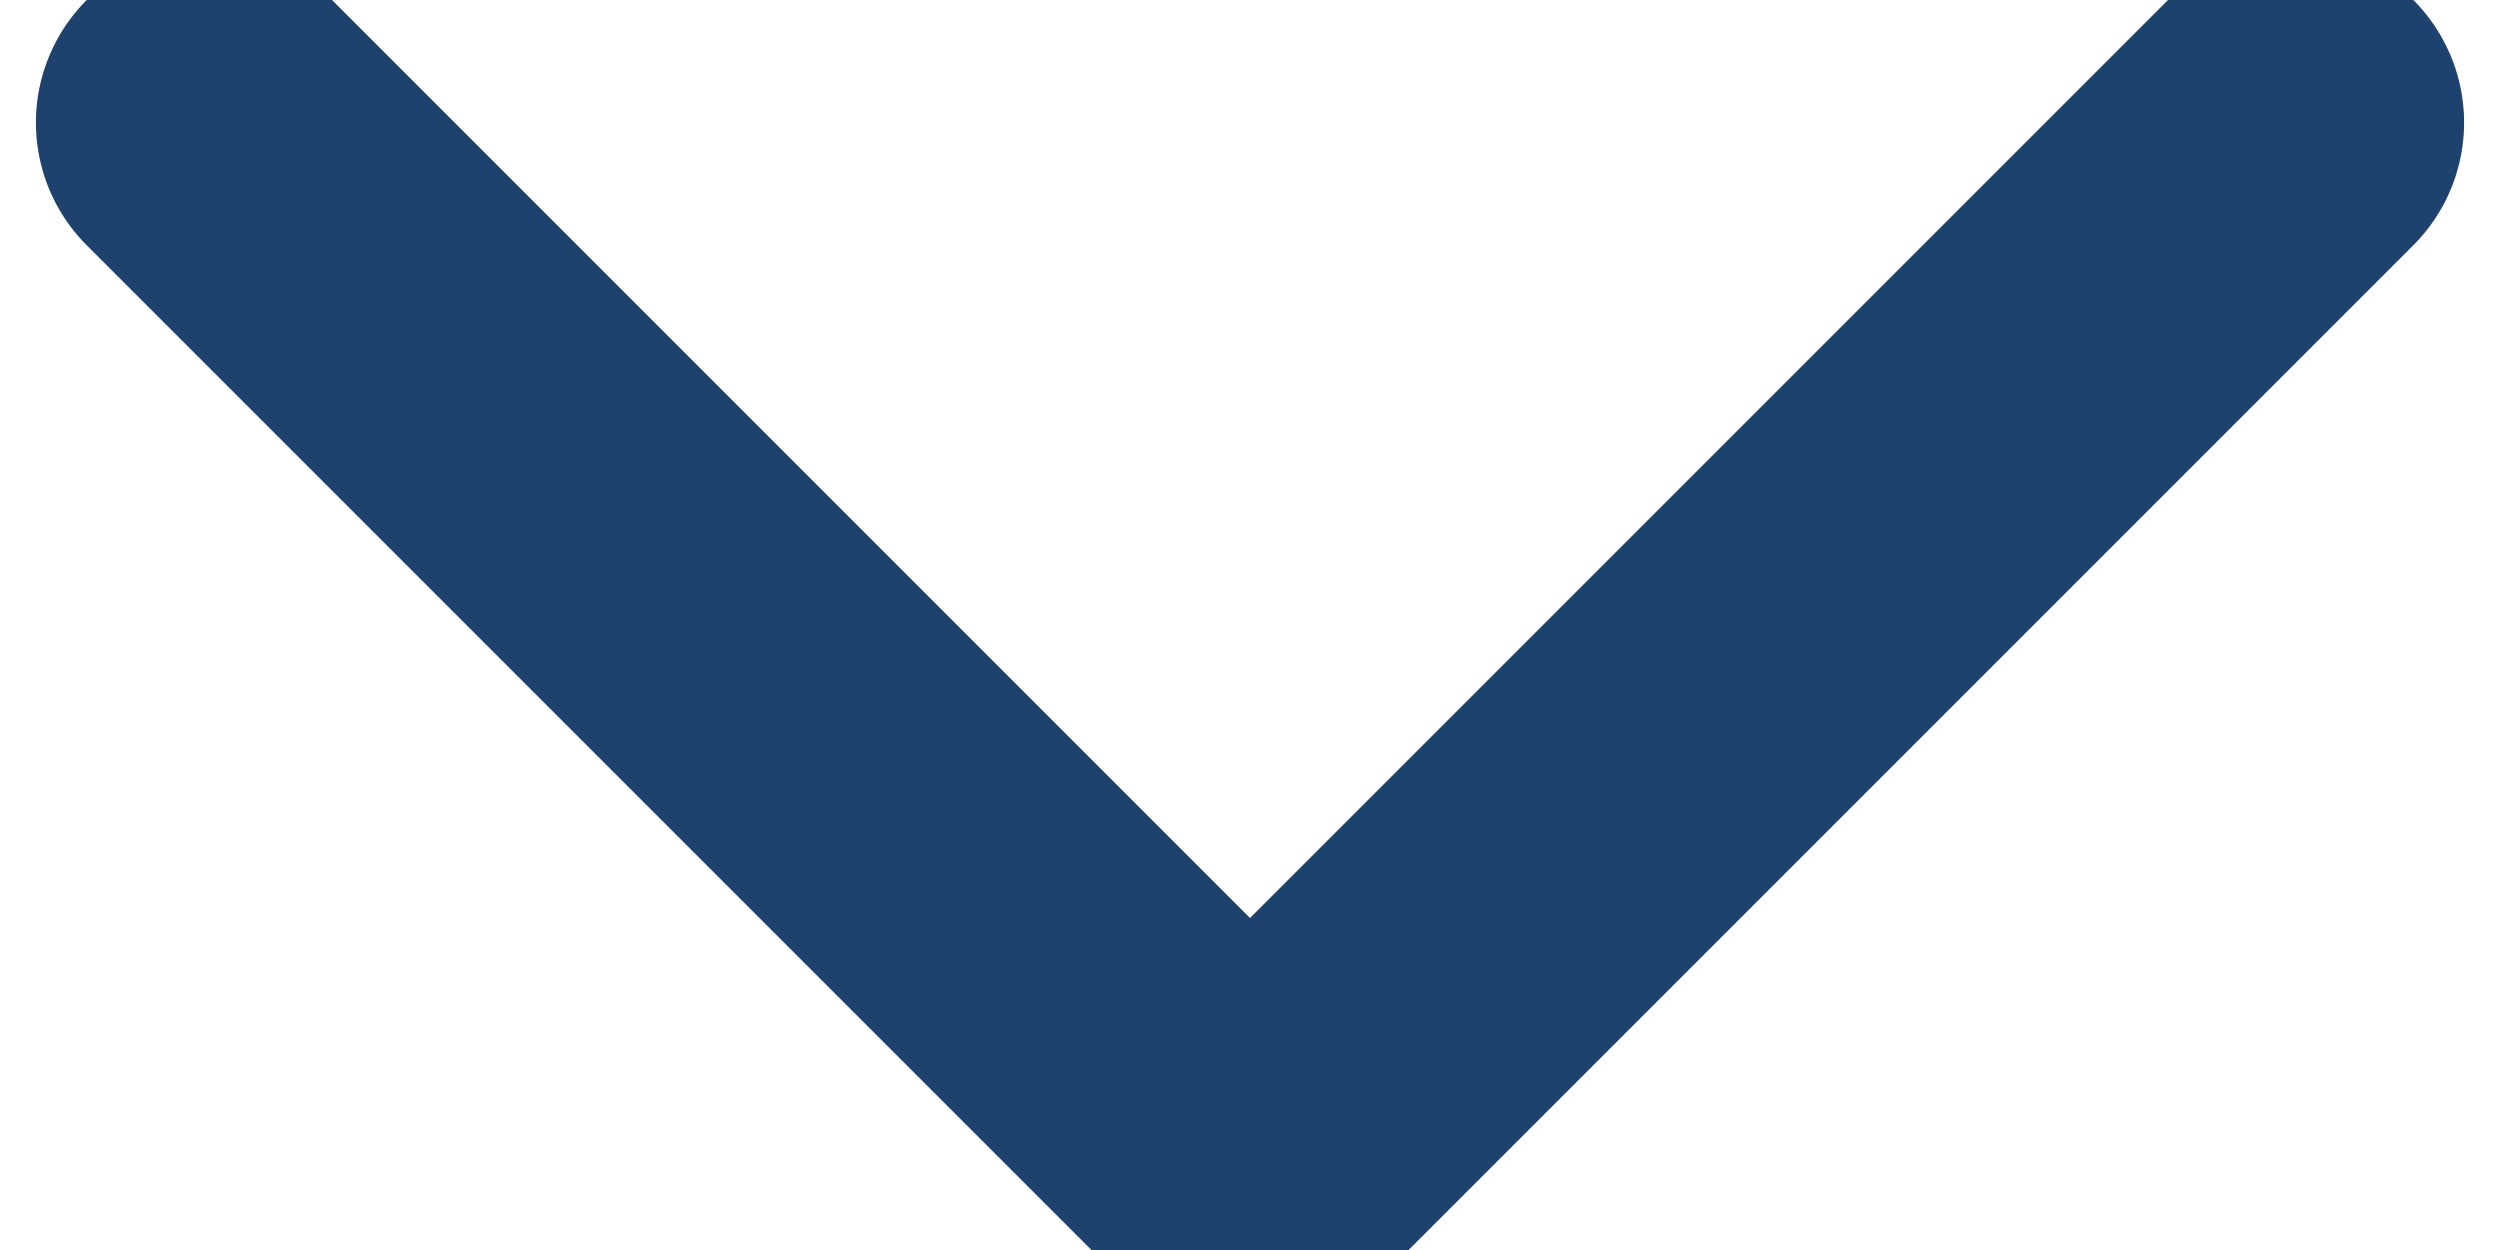 <svg xmlns="http://www.w3.org/2000/svg" width="10" height="5" viewBox="0 0 13.414 7.207">
  <path id="Path_74882" data-name="Path 74882" d="M19.5,18l-6,6-6-6" transform="translate(-6.793 -17.293)" fill="none" stroke="#1d426d" stroke-linecap="round" stroke-linejoin="round" stroke-width="2"/>
</svg>
